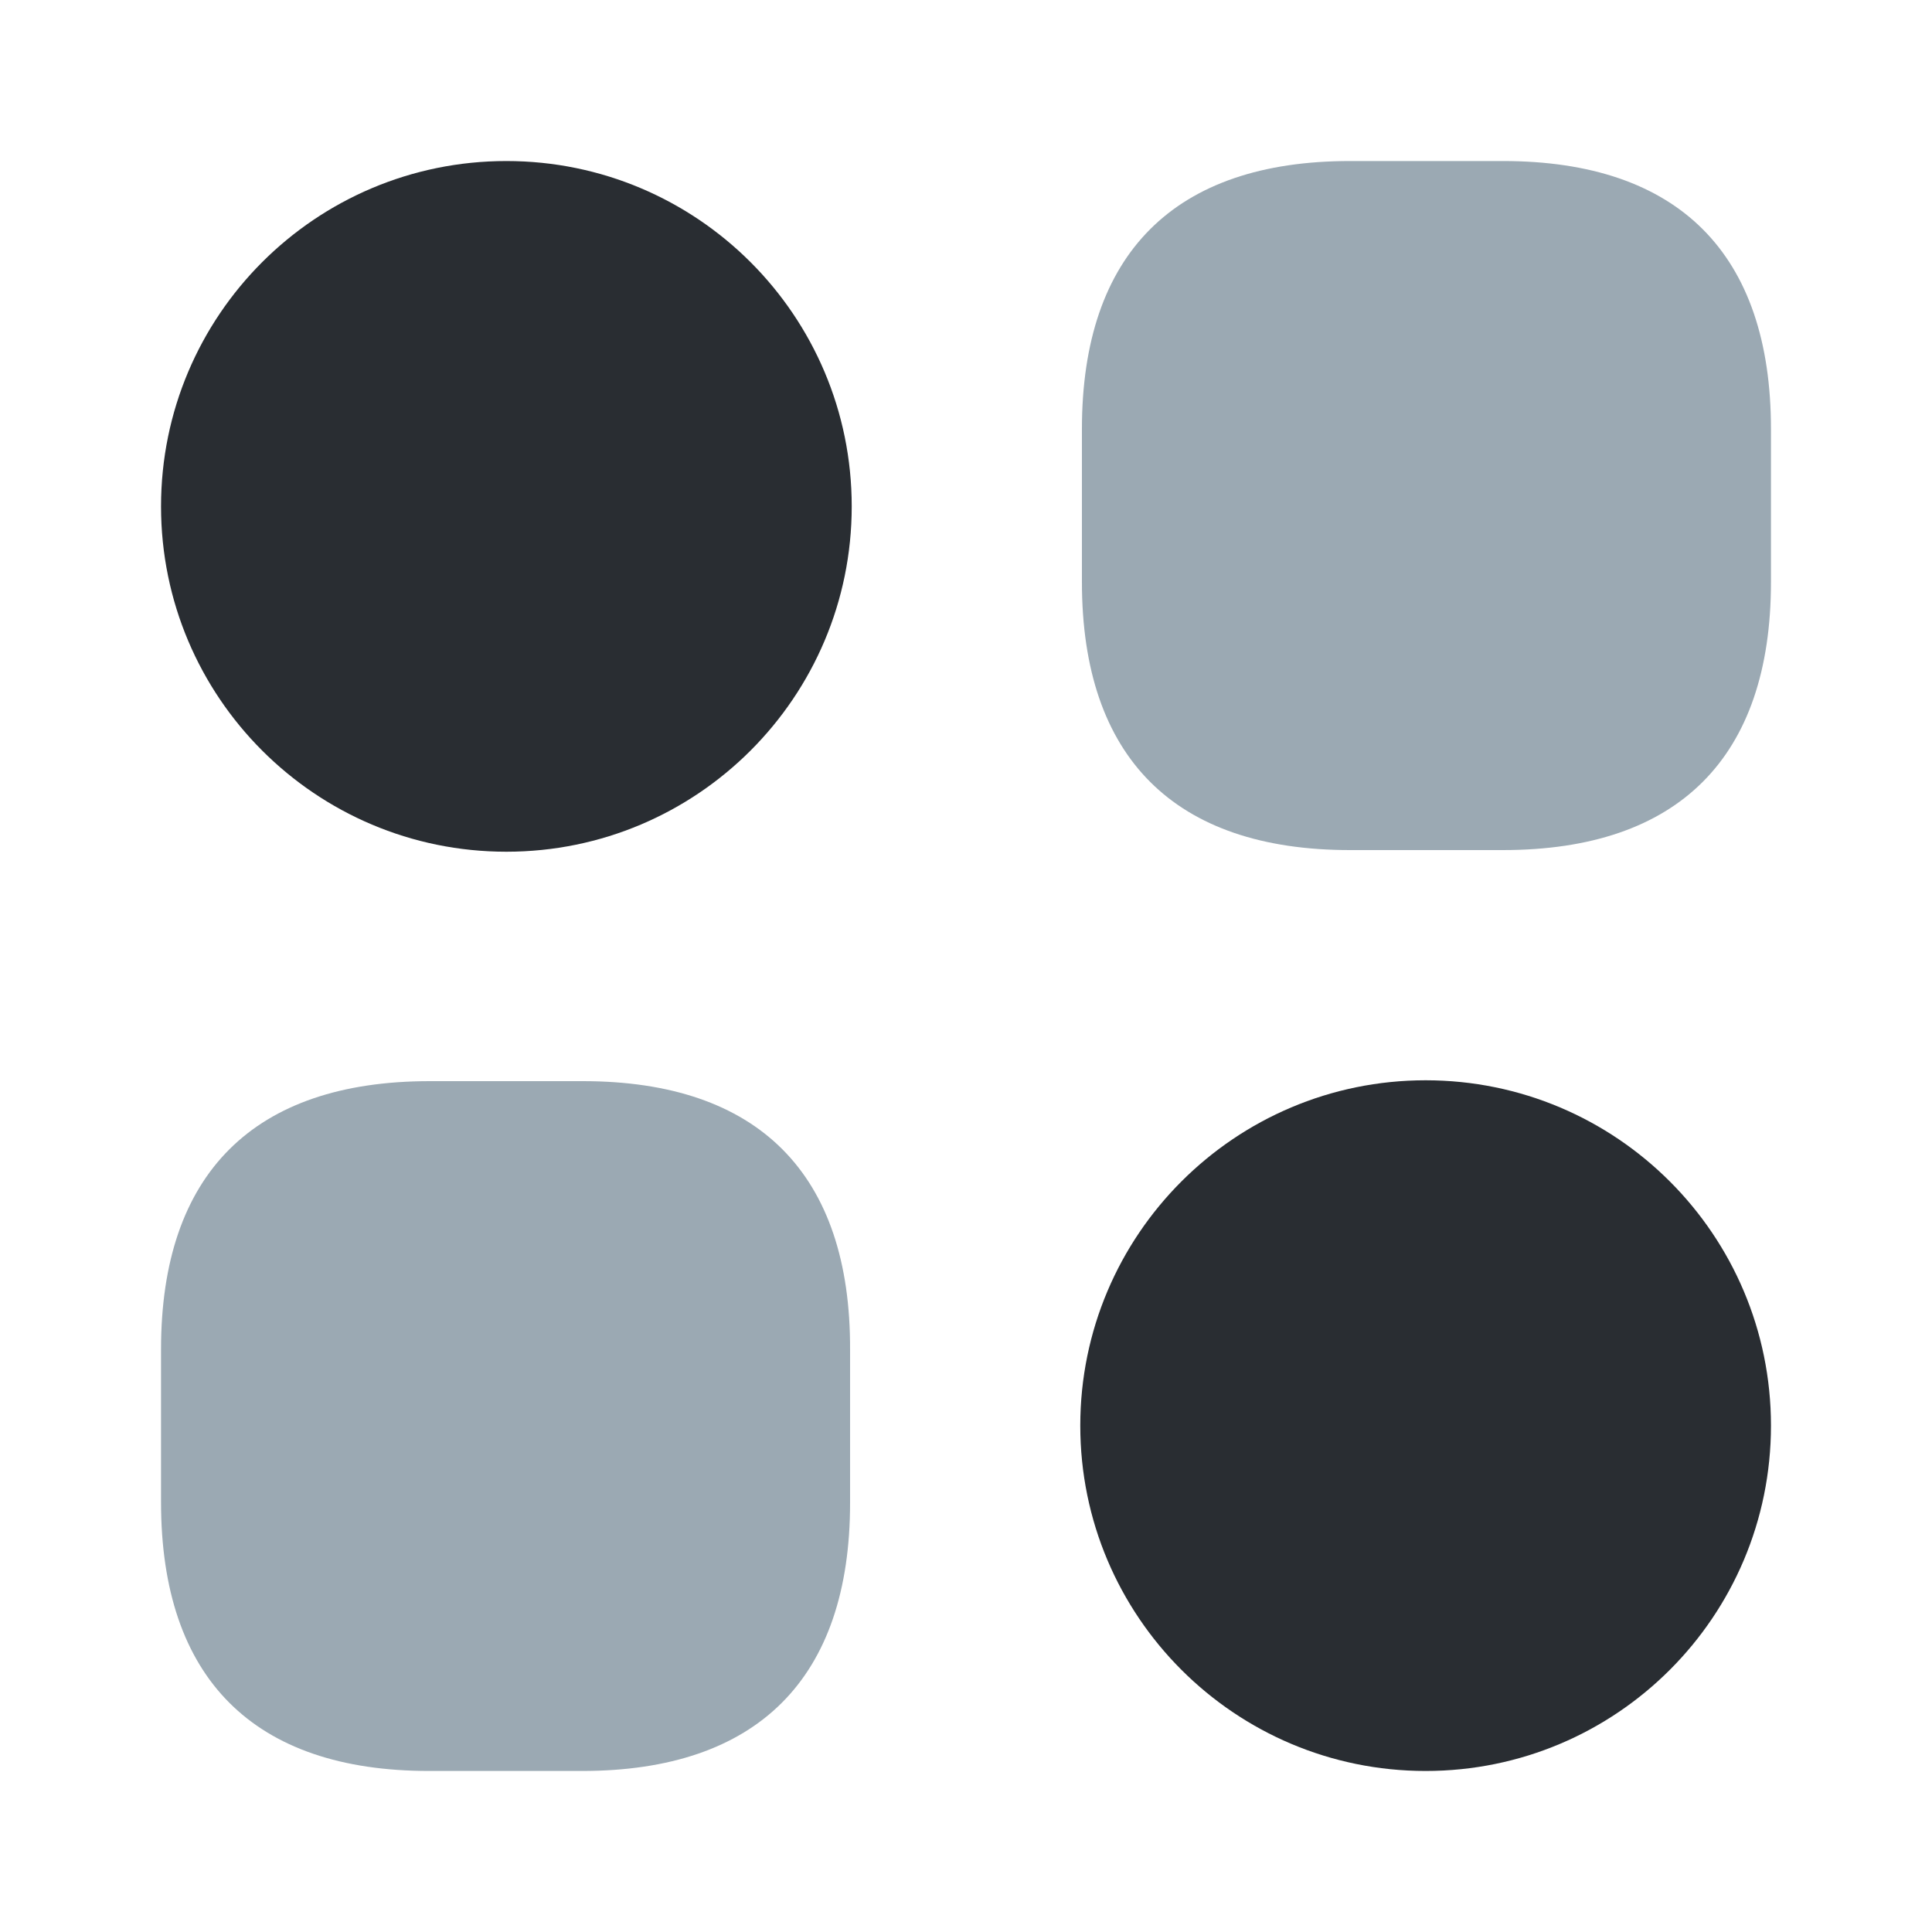 <svg width="20" height="20" viewBox="0 0 20 20" fill="none" xmlns="http://www.w3.org/2000/svg">
<path opacity="0.4" d="M15.558 1.667H13.975C12.158 1.667 11.2 2.625 11.2 4.442V6.025C11.2 7.842 12.158 8.8 13.975 8.8H15.558C17.375 8.8 18.333 7.842 18.333 6.025V4.442C18.333 2.625 17.375 1.667 15.558 1.667Z" fill="#052941"/>
<path opacity="0.4" d="M6.033 11.192H4.45C2.625 11.192 1.667 12.15 1.667 13.967V15.55C1.667 17.375 2.625 18.333 4.442 18.333H6.025C7.842 18.333 8.8 17.375 8.8 15.558V13.975C8.808 12.15 7.85 11.192 6.033 11.192Z" fill="#052941"/>
<path d="M5.242 8.817C7.216 8.817 8.817 7.216 8.817 5.242C8.817 3.267 7.216 1.667 5.242 1.667C3.267 1.667 1.667 3.267 1.667 5.242C1.667 7.216 3.267 8.817 5.242 8.817Z" fill="#292D32"/>
<path d="M14.758 18.333C16.733 18.333 18.333 16.733 18.333 14.758C18.333 12.784 16.733 11.183 14.758 11.183C12.784 11.183 11.183 12.784 11.183 14.758C11.183 16.733 12.784 18.333 14.758 18.333Z" fill="#292D32"/>
</svg>
